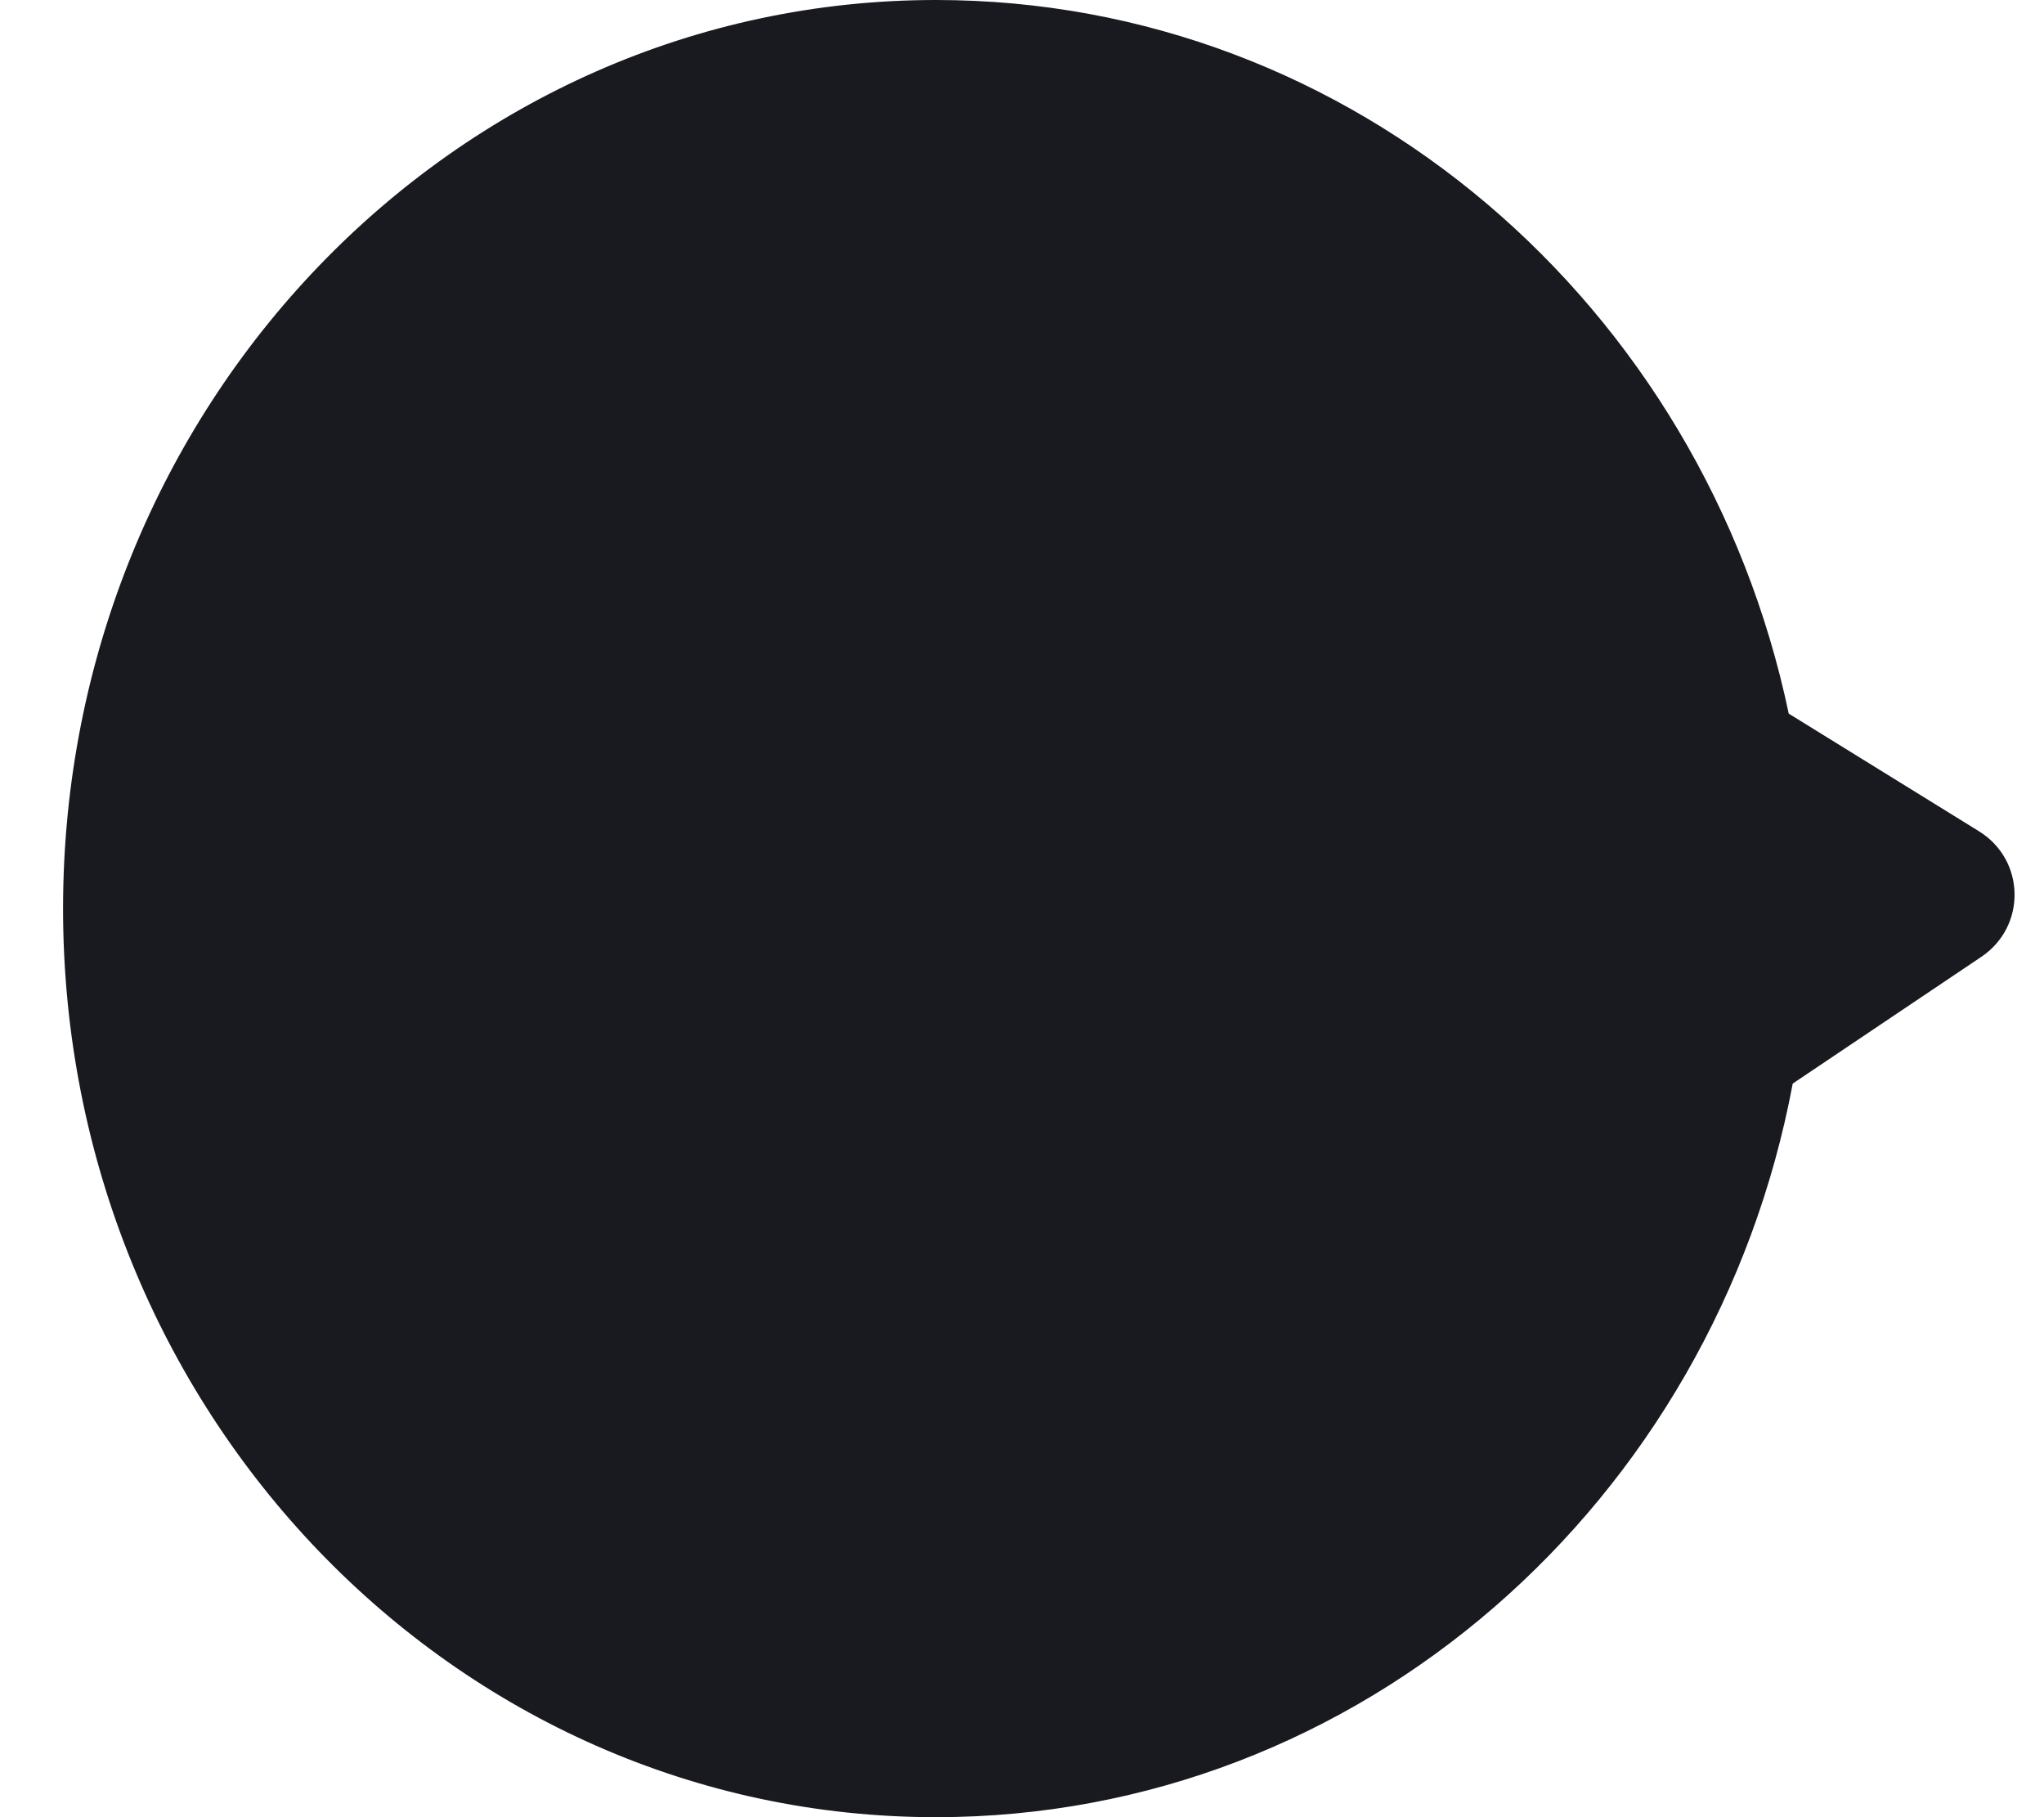 <?xml version="1.0" encoding="UTF-8" standalone="yes"?><svg xmlns="http://www.w3.org/2000/svg" width="27" height="24" fill="none" viewBox="0 0 27 24"><path fill="#181A1F" fill-rule="evenodd" d="M23.628 9.425C22.496 4.035 17.883 -7.45244e-07 12.364 -5.04012e-07C5.996 -2.25654e-07 0.833 5.373 0.833 12C0.833 18.627 5.996 24 12.364 24C17.973 24 22.646 19.833 23.681 14.311L26.171 12.638C26.771 12.235 26.755 11.358 26.14 10.978L23.628 9.425Z" clip-rule="evenodd" style=""/></svg>